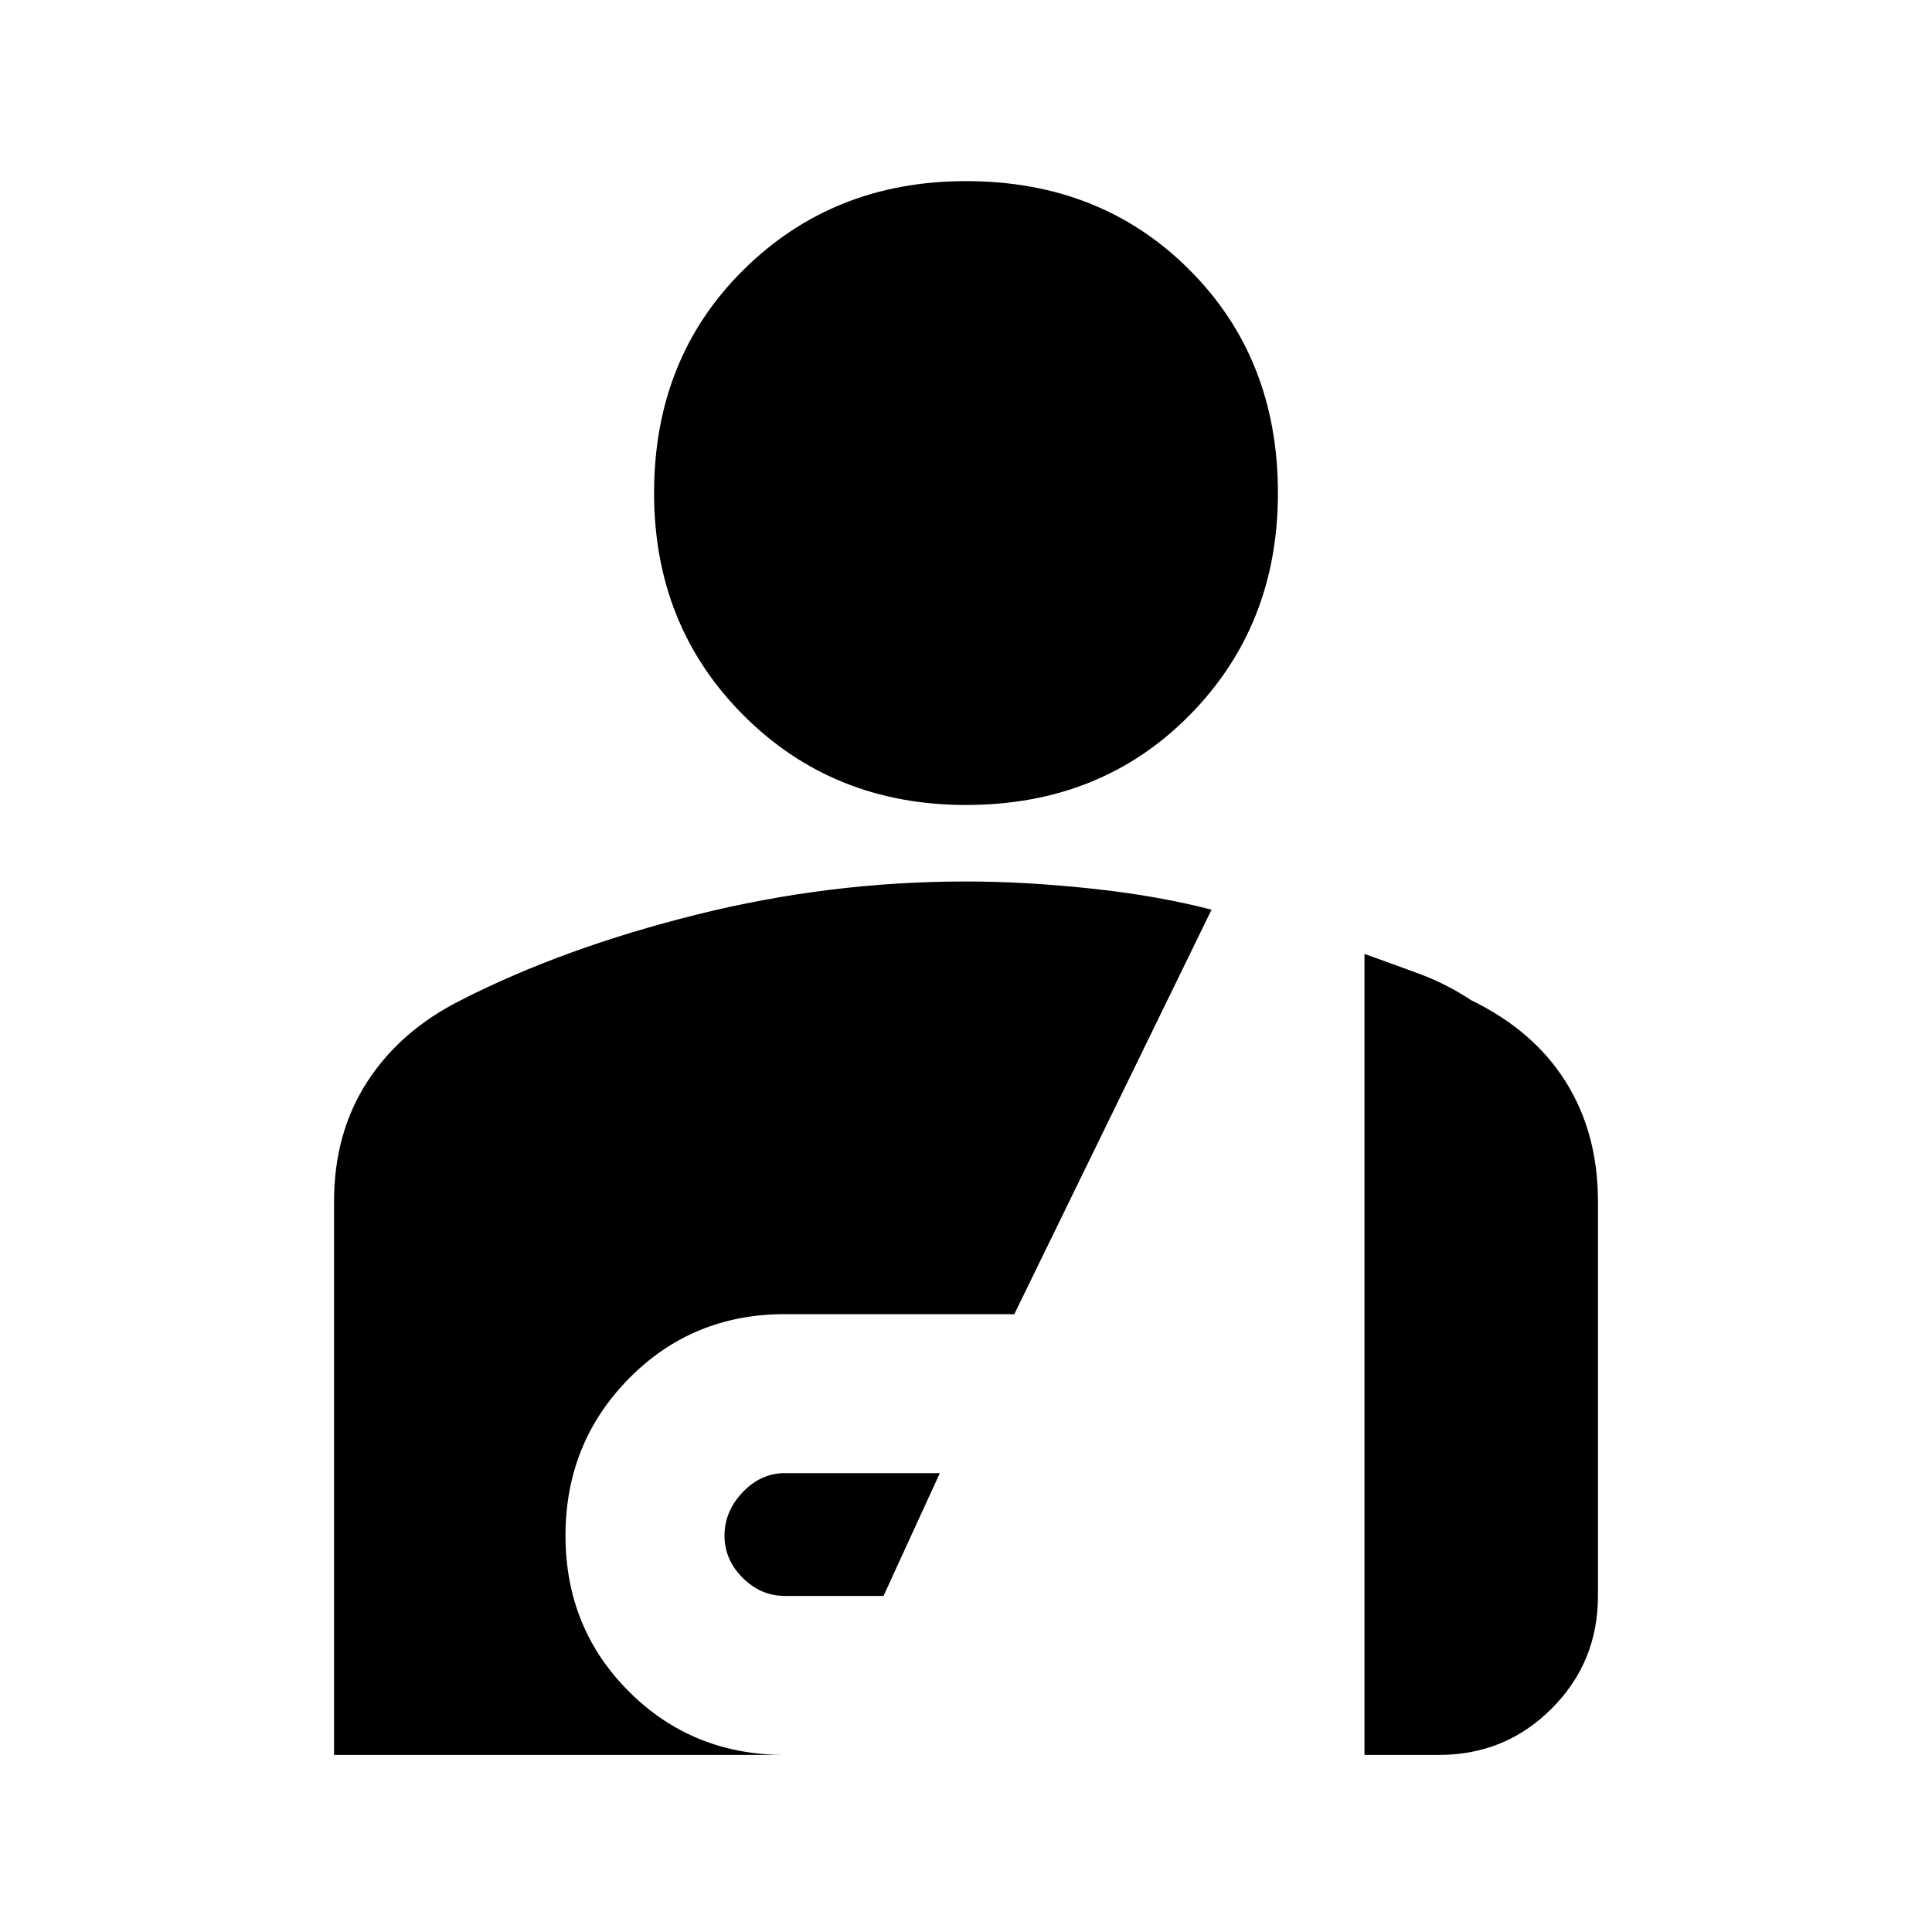 <svg xmlns="http://www.w3.org/2000/svg" height="20" width="20"><path d="M10 8.333Q8.625 8.333 7.698 7.406Q6.771 6.479 6.771 5.104Q6.771 3.708 7.698 2.792Q8.625 1.875 10 1.875Q11.396 1.875 12.312 2.792Q13.229 3.708 13.229 5.104Q13.229 6.479 12.312 7.406Q11.396 8.333 10 8.333ZM8.125 16.521Q7.875 16.521 7.688 16.333Q7.5 16.146 7.5 15.896Q7.5 15.646 7.688 15.448Q7.875 15.25 8.125 15.25H9.729L9.146 16.521ZM3.458 18.167V12.438Q3.458 11.729 3.802 11.198Q4.146 10.667 4.771 10.354Q5.833 9.812 7.208 9.469Q8.583 9.125 10 9.125Q10.604 9.125 11.292 9.198Q11.979 9.271 12.542 9.417L10.5 13.604H8.125Q7.167 13.604 6.51 14.271Q5.854 14.938 5.854 15.896Q5.854 16.854 6.51 17.51Q7.167 18.167 8.125 18.167ZM14.125 18.167V9.875Q14.417 9.979 14.698 10.083Q14.979 10.188 15.229 10.354Q15.875 10.667 16.208 11.198Q16.542 11.729 16.542 12.438V16.521Q16.542 17.208 16.062 17.688Q15.583 18.167 14.896 18.167Z"/></svg>